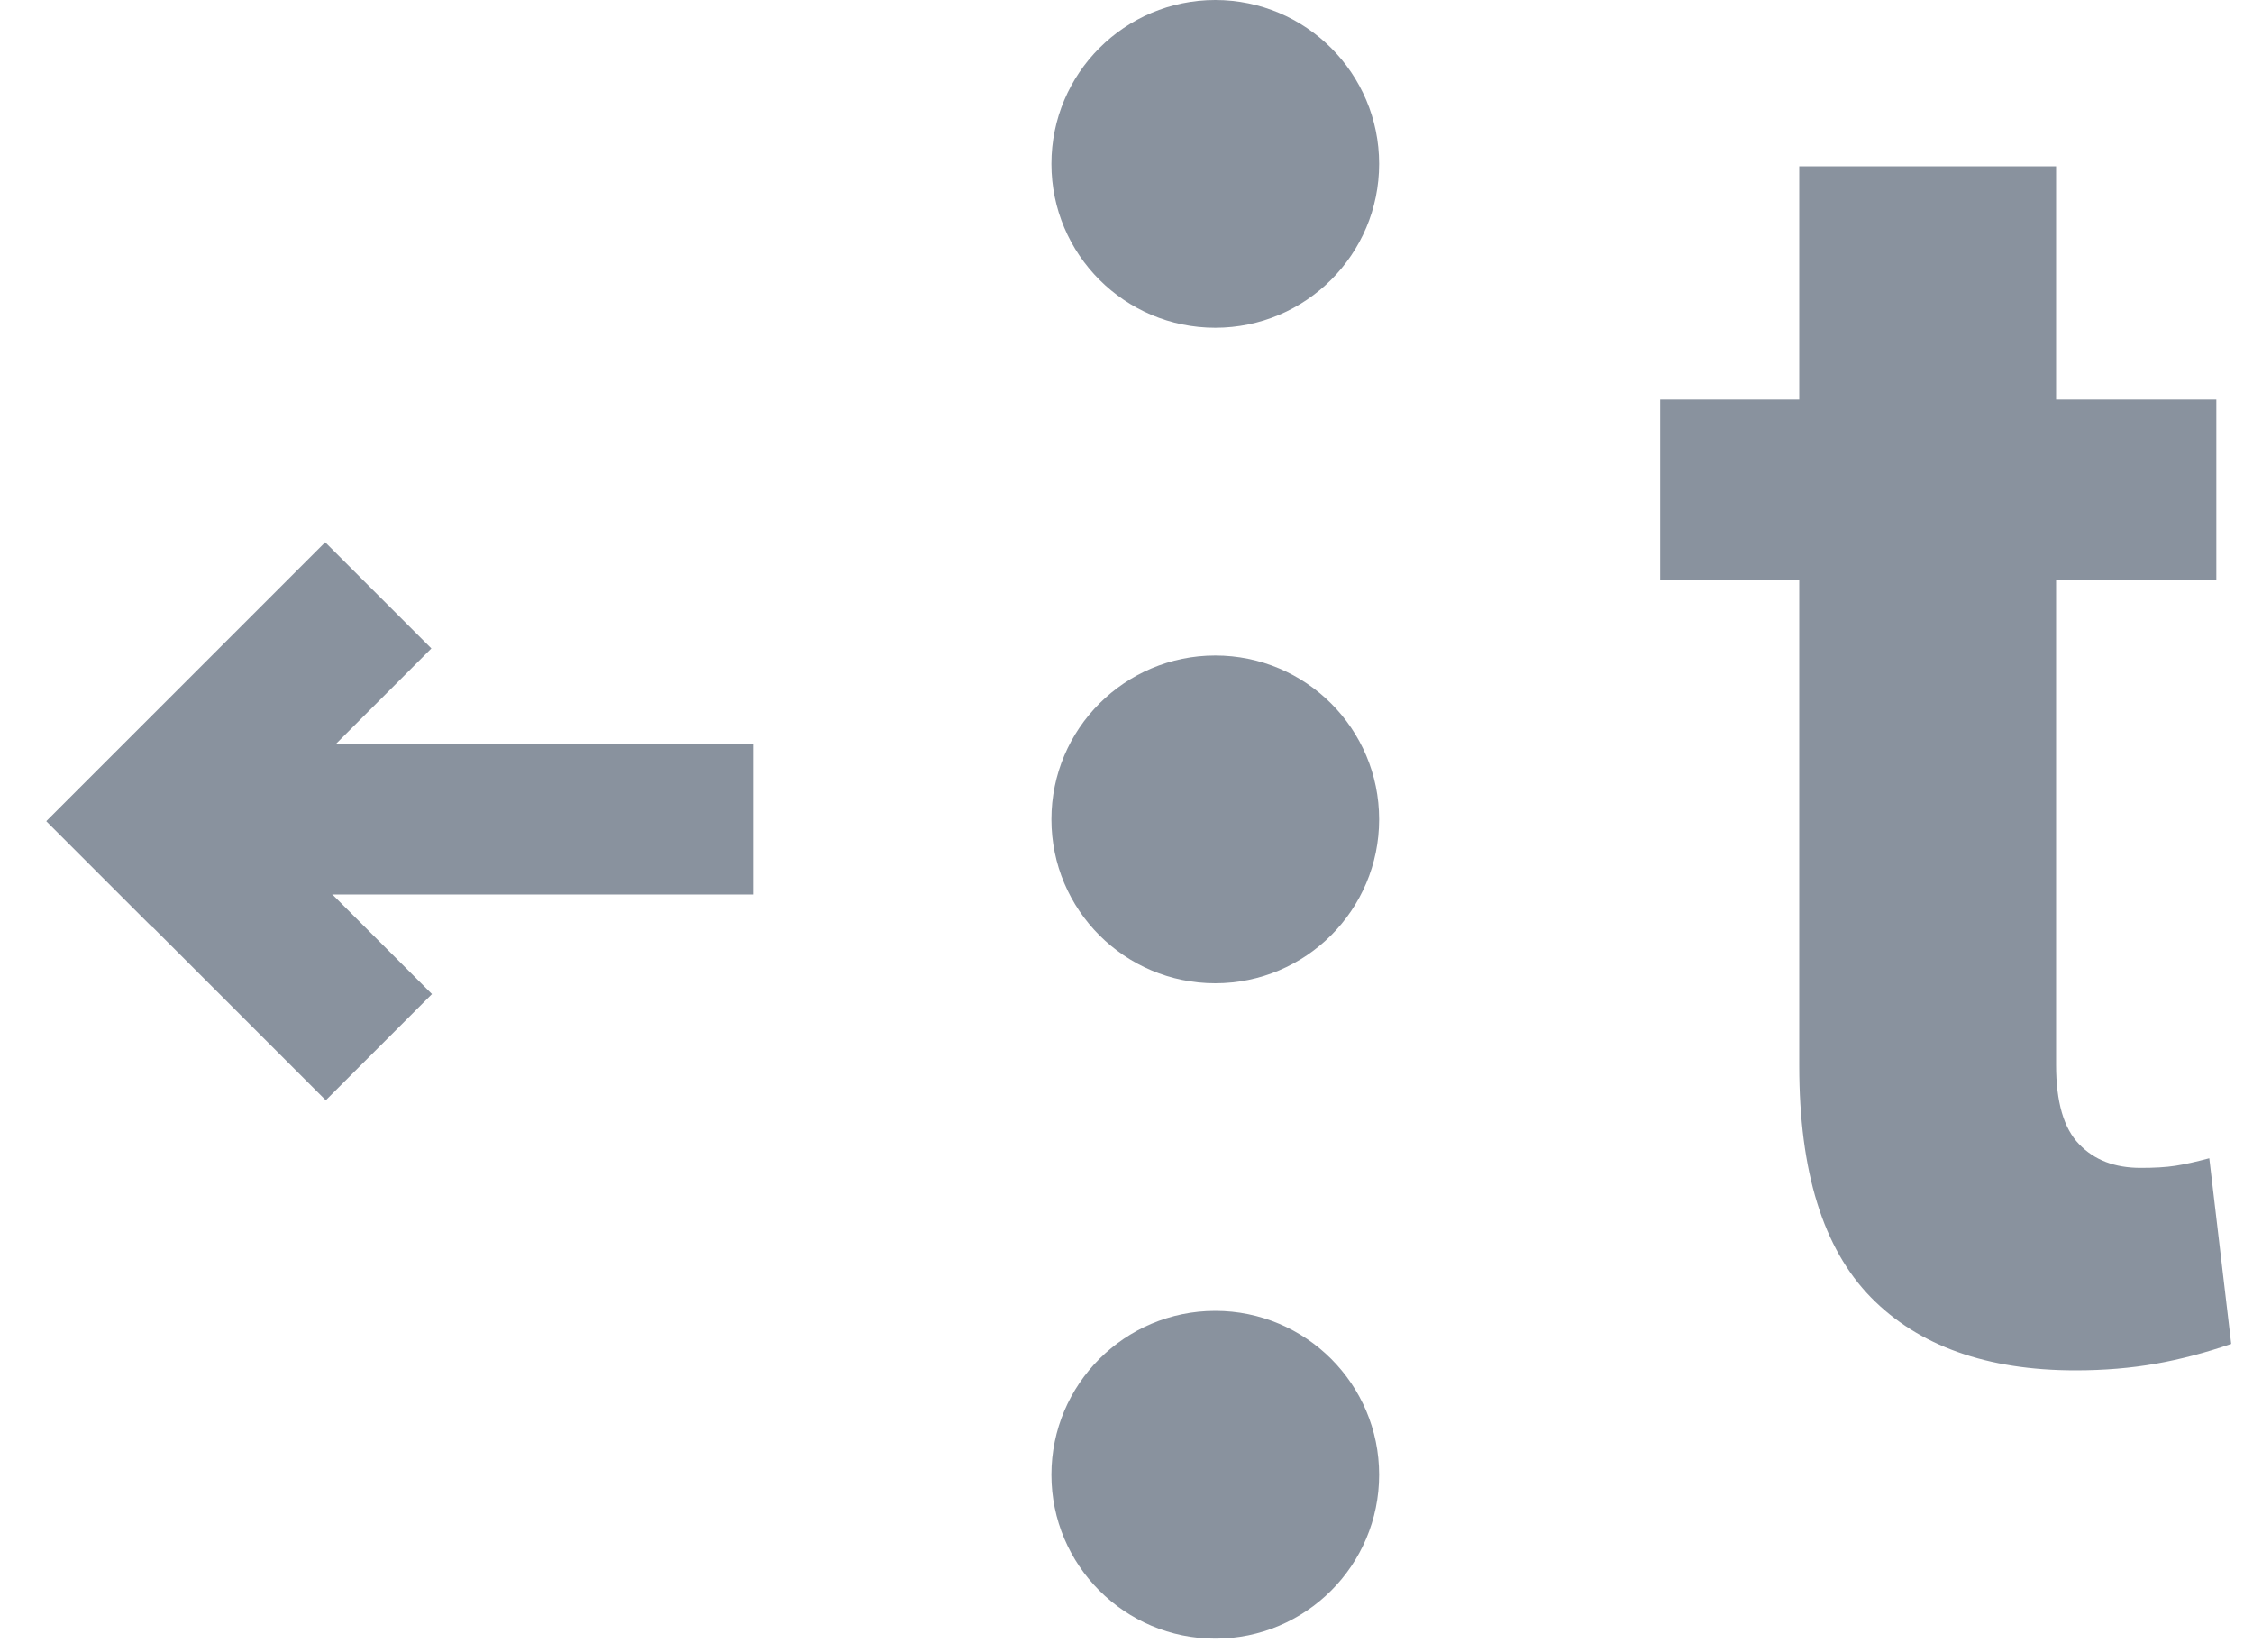 <?xml version="1.0" encoding="UTF-8"?>
<svg width="15px" height="11px" viewBox="0 0 15 11" version="1.1" xmlns="http://www.w3.org/2000/svg" xmlns:xlink="http://www.w3.org/1999/xlink">
    <!-- Generator: Sketch 48.1 (47250) - http://www.bohemiancoding.com/sketch -->
    <title>Group 2</title>
    <desc>Created with Sketch.</desc>
    <defs></defs>
    <g id="Icon/bullet_padding" stroke="none" stroke-width="1" fill="none" fill-rule="evenodd" transform="translate(-7, -10)">
        <g id="Desktop-Copy" transform="translate(7, 10)" fill="#89929E">
            <g id="Group-2">
                <circle id="Oval" fill-rule="nonzero" cx="8.091" cy="1.091" r="1.091"></circle>
                <circle id="Oval" fill-rule="nonzero" cx="8.091" cy="9.818" r="1.091"></circle>
                <circle id="Oval" fill-rule="nonzero" cx="8.091" cy="5.455" r="1.091"></circle>
                <polygon id="Line-4" fill-rule="nonzero" points="1.015 6.174 0.308 5.467 2.165 3.61 2.872 4.317"></polygon>
                <polygon id="Line-4" fill-rule="nonzero" points="0.312 5.468 1.019 4.761 2.876 6.618 2.169 7.325"></polygon>
                <polygon id="Path-12" fill-rule="nonzero" points="1.347 5.955 1.347 4.955 5.018 4.955 5.018 5.955"></polygon>
                <path d="M13.689,1.107 L13.689,2.66 L14.756,2.66 L14.756,3.861 L13.689,3.861 L13.689,7.09 C13.689,7.336 13.74,7.512 13.842,7.617 C13.943,7.723 14.08,7.775 14.252,7.775 C14.342,7.775 14.419,7.771 14.483,7.761 C14.548,7.751 14.623,7.734 14.709,7.711 L14.855,8.947 C14.684,9.006 14.516,9.05 14.352,9.079 C14.187,9.108 14.01,9.123 13.818,9.123 C13.229,9.123 12.774,8.961 12.456,8.637 C12.138,8.312 11.979,7.799 11.979,7.096 L11.979,3.861 L11.053,3.861 L11.053,2.66 L11.979,2.66 L11.979,1.107 L13.689,1.107 Z" id="t"></path>
            </g>
        </g>
    </g>
</svg>